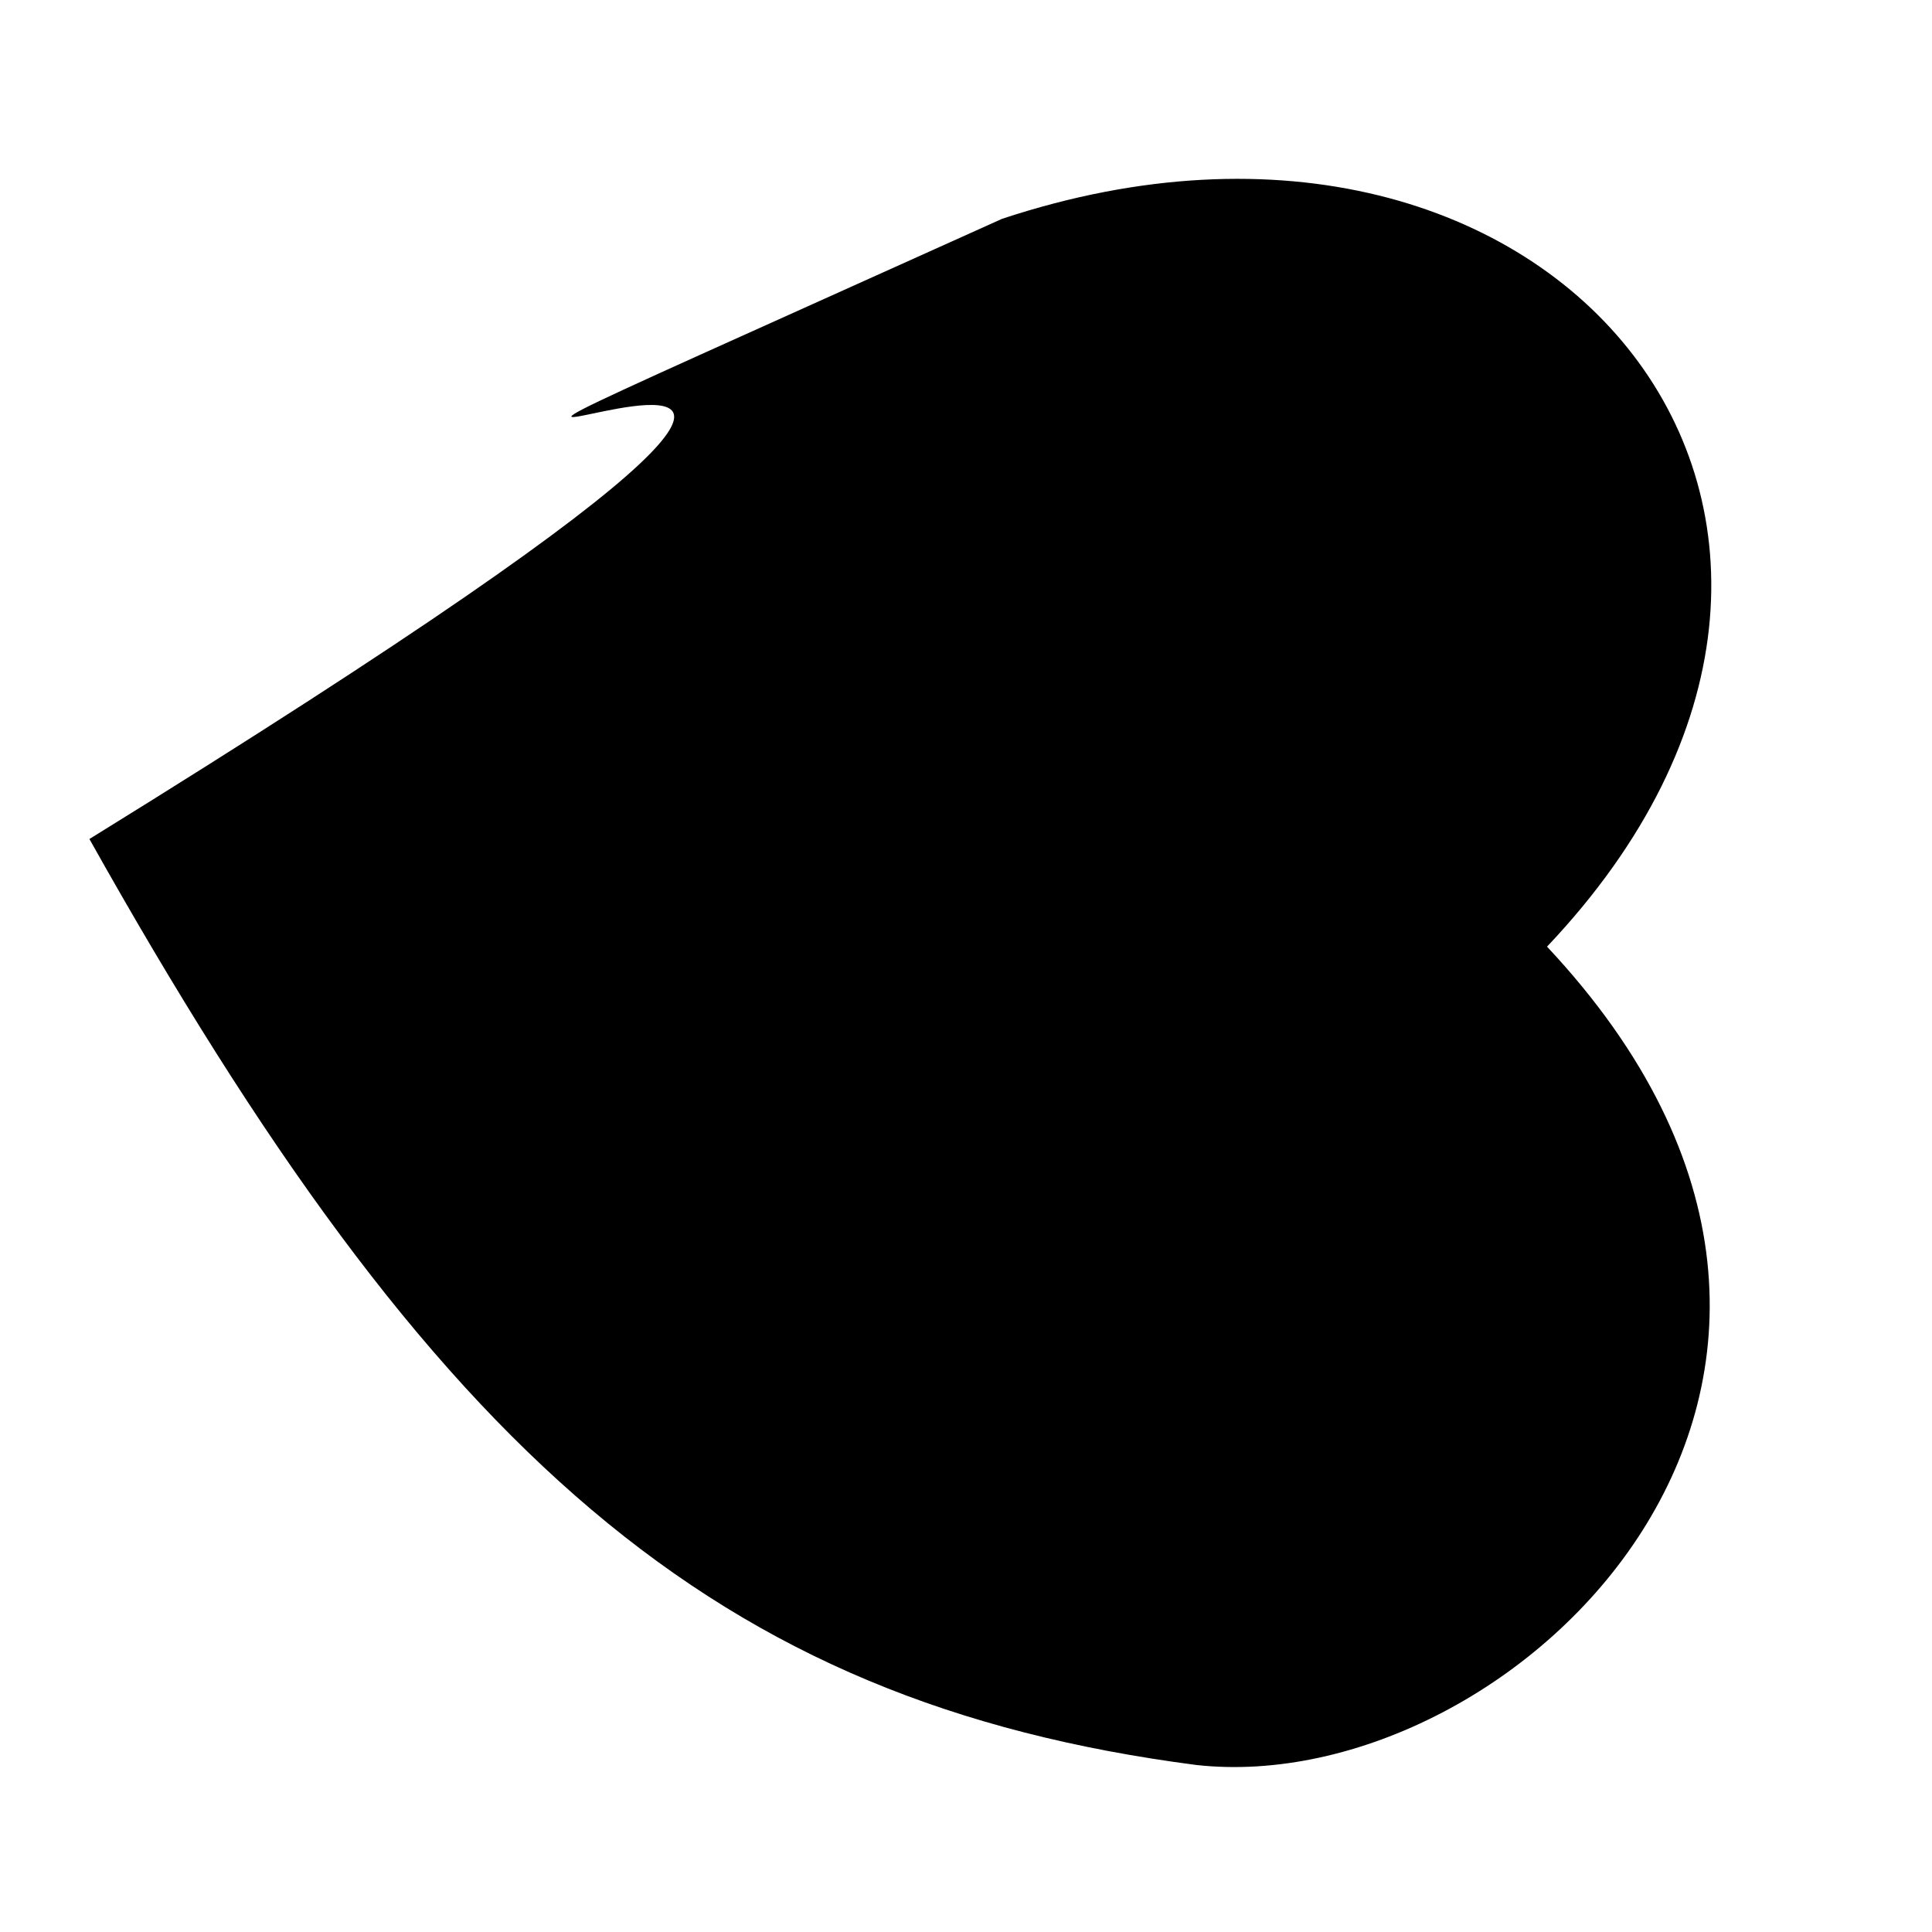 <?xml version="1.0" encoding="UTF-8" standalone="no"?>
 <svg xmlns="http://www.w3.org/2000/svg" version="1.0" height="100" width="100" >
 <path id="0" 
d="M 80.074 48.998
C 100.768 27.164 80.704 1.776 51.868 11.326
C -5.01 36.966 73.474 0.867 4.628 43.427
C 22.513 75.354 36.957 88.108 61.923 91.356
C 78.414 93.178 100.961 71.283 80.074 48.998
"
fill="rgb(0,0,0)"
/>
</svg>